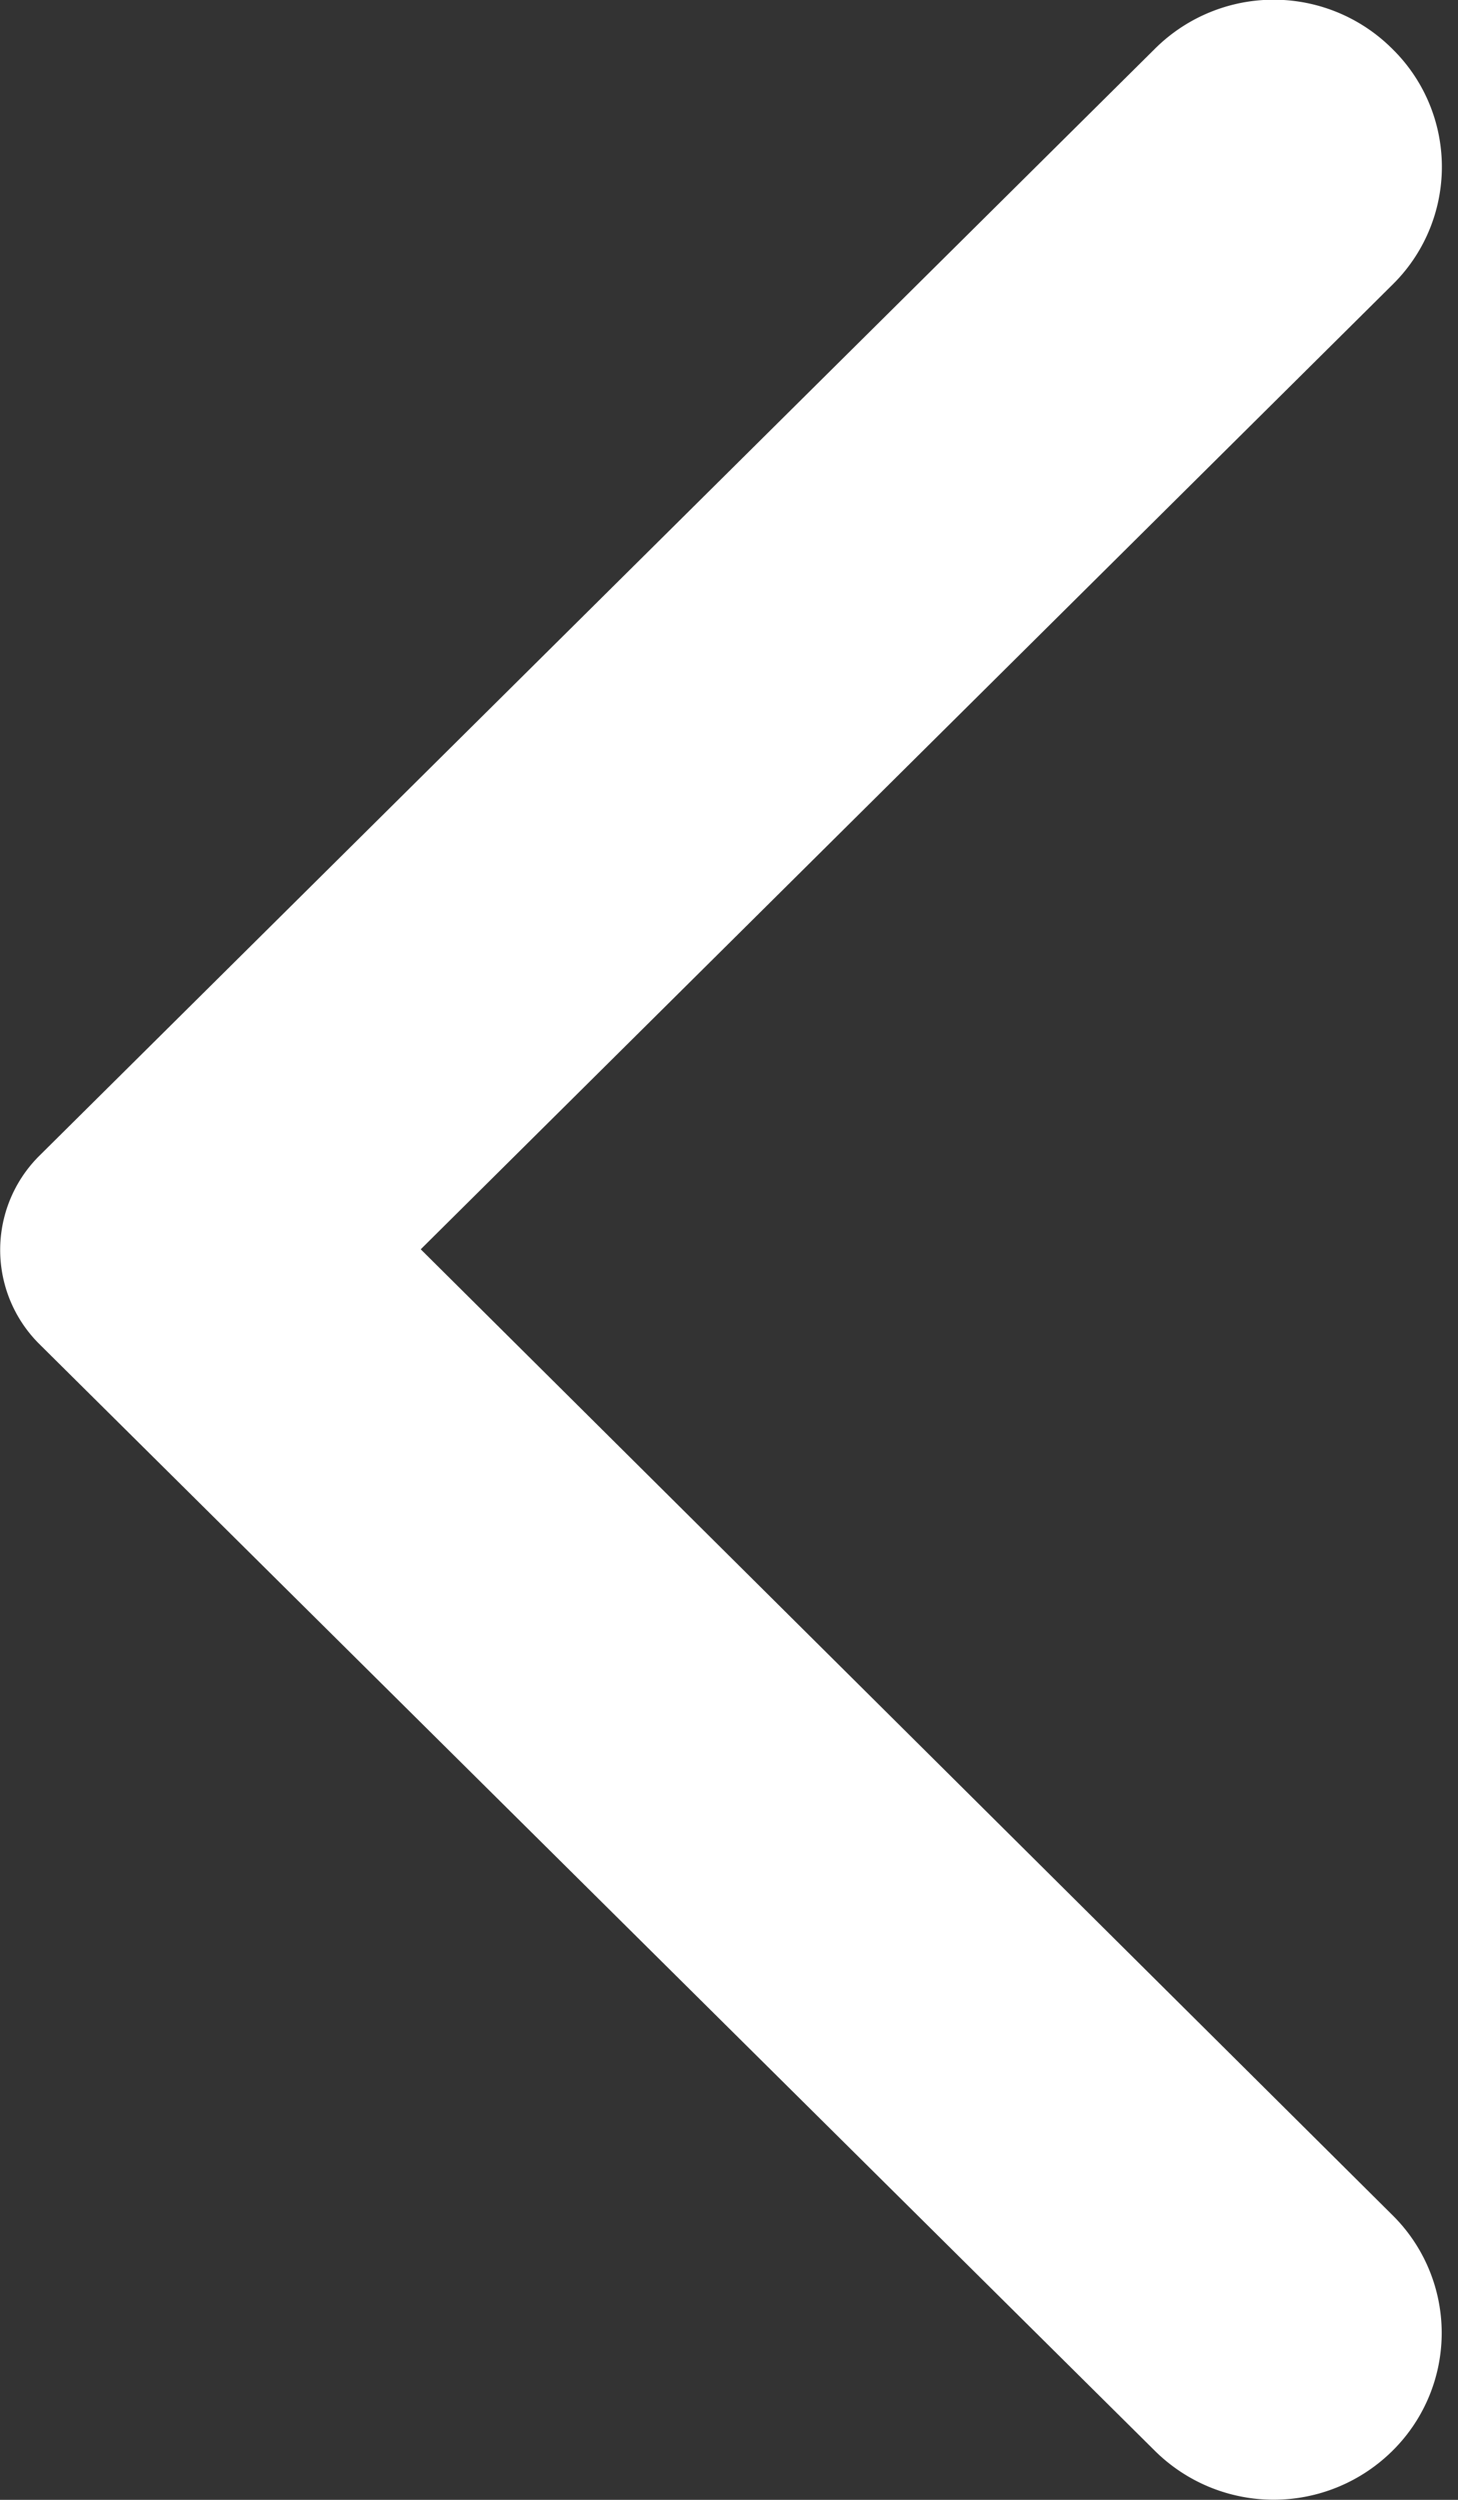 <svg width="7" height="12" fill="none" xmlns="http://www.w3.org/2000/svg"><rect width="100%" height="100%" fill="#333333" stroke="none"/><path d="M6.685.235A.806.806 0 005.806.06a.806.806 0 00-.261.174L.188 5.549a.637.637 0 000 .902l5.357 5.314a.81.81 0 001.14 0 .795.795 0 000-1.132L2.02 5.997 6.692 1.36A.793.793 0 006.685.235z" fill="#fff"/></svg>